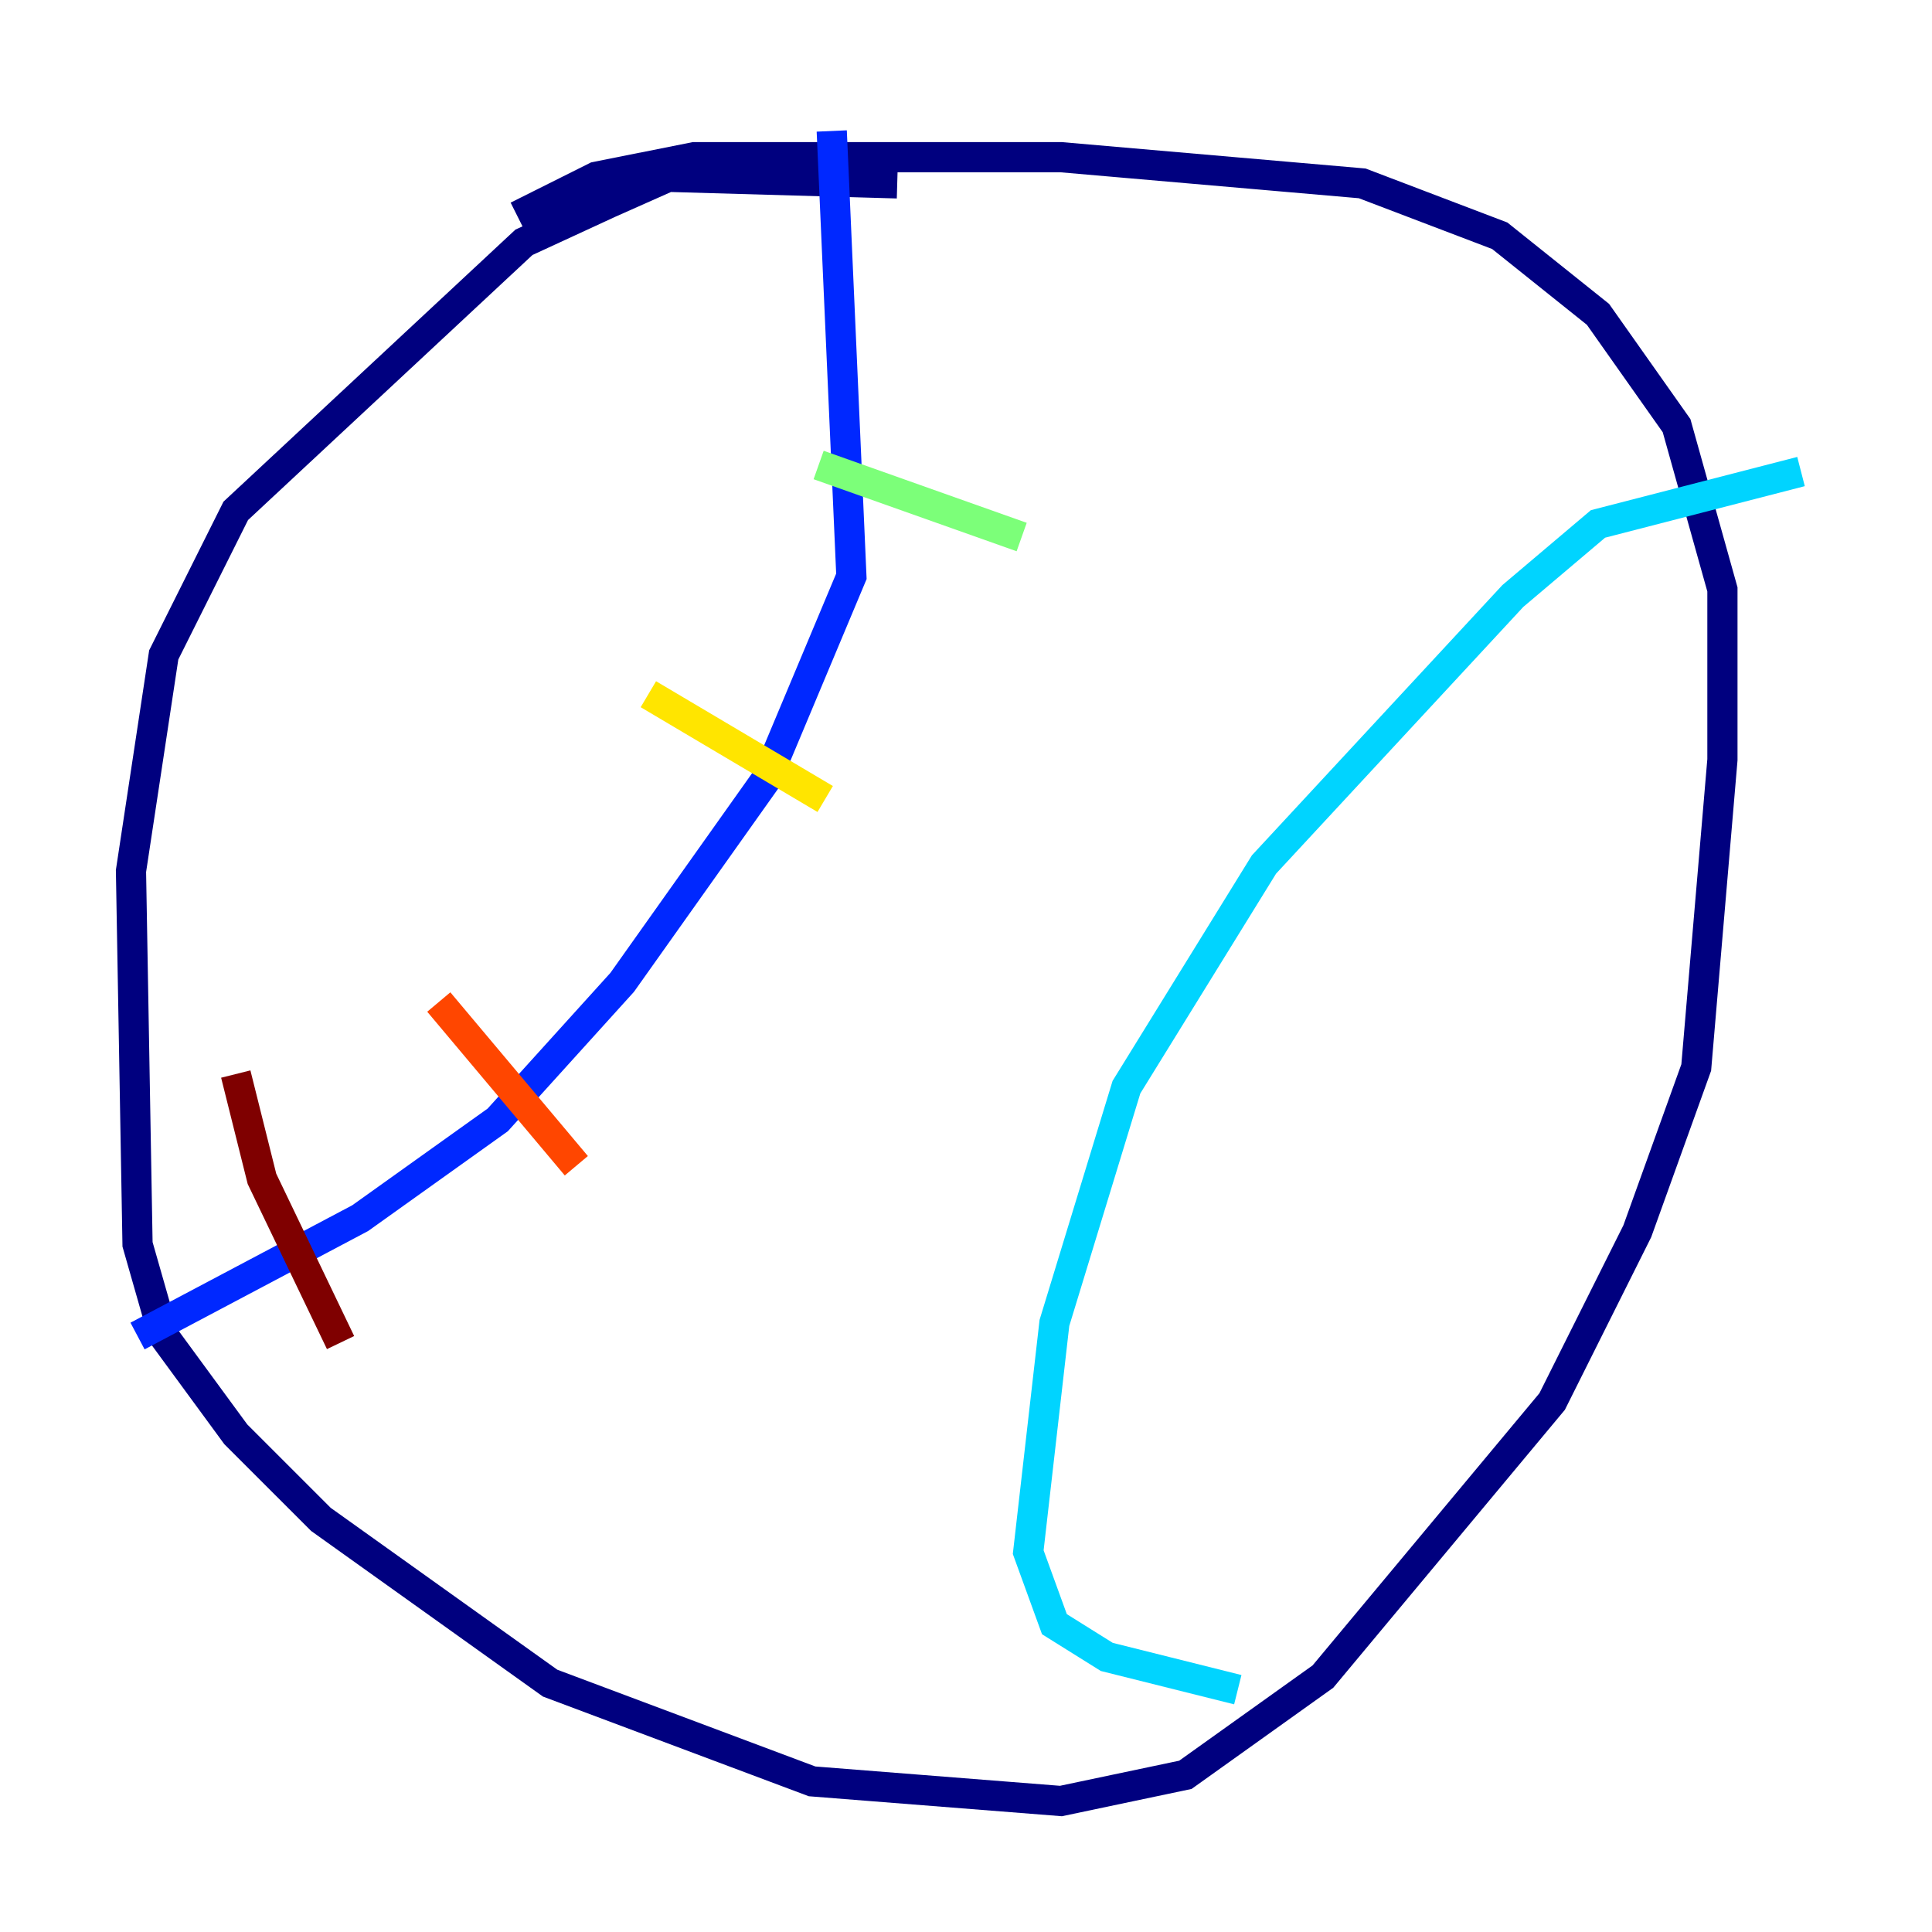 <?xml version="1.0" encoding="utf-8" ?>
<svg baseProfile="tiny" height="128" version="1.2" viewBox="0,0,128,128" width="128" xmlns="http://www.w3.org/2000/svg" xmlns:ev="http://www.w3.org/2001/xml-events" xmlns:xlink="http://www.w3.org/1999/xlink"><defs /><polyline fill="none" points="59.444,12.149 44.258,11.715 40.352,13.451 34.712,16.054 15.62,33.844 10.848,43.39 8.678,57.709 9.112,82.441 10.848,88.515 15.62,95.024 21.261,100.664 36.447,111.512 53.803,118.02 70.291,119.322 78.536,117.586 87.647,111.078 102.834,92.854 108.475,81.573 112.38,70.725 114.115,50.332 114.115,39.051 111.078,28.203 105.871,20.827 99.363,15.62 90.251,12.149 70.291,10.414 45.993,10.414 39.485,11.715 34.278,14.319" stroke="#00007f" stroke-width="2" /><polyline fill="none" points="55.105,8.678 56.407,38.183 50.766,51.634 41.22,65.085 32.976,74.197 23.864,80.705 9.112,88.515" stroke="#0028ff" stroke-width="2" /><polyline fill="none" points="119.322,31.241 105.871,34.712 100.231,39.485 83.742,57.275 74.63,72.027 69.858,87.647 68.122,102.834 69.858,107.607 73.329,109.776 82.007,111.946" stroke="#00d4ff" stroke-width="2" /><polyline fill="none" points="54.237,30.807 67.688,35.58" stroke="#7cff79" stroke-width="2" /><polyline fill="none" points="42.956,45.993 54.671,52.936" stroke="#ffe500" stroke-width="2" /><polyline fill="none" points="29.071,66.386 38.183,77.234" stroke="#ff4600" stroke-width="2" /><polyline fill="none" points="15.62,71.159 17.356,78.102 22.563,88.949" stroke="#7f0000" stroke-width="2" /></svg>